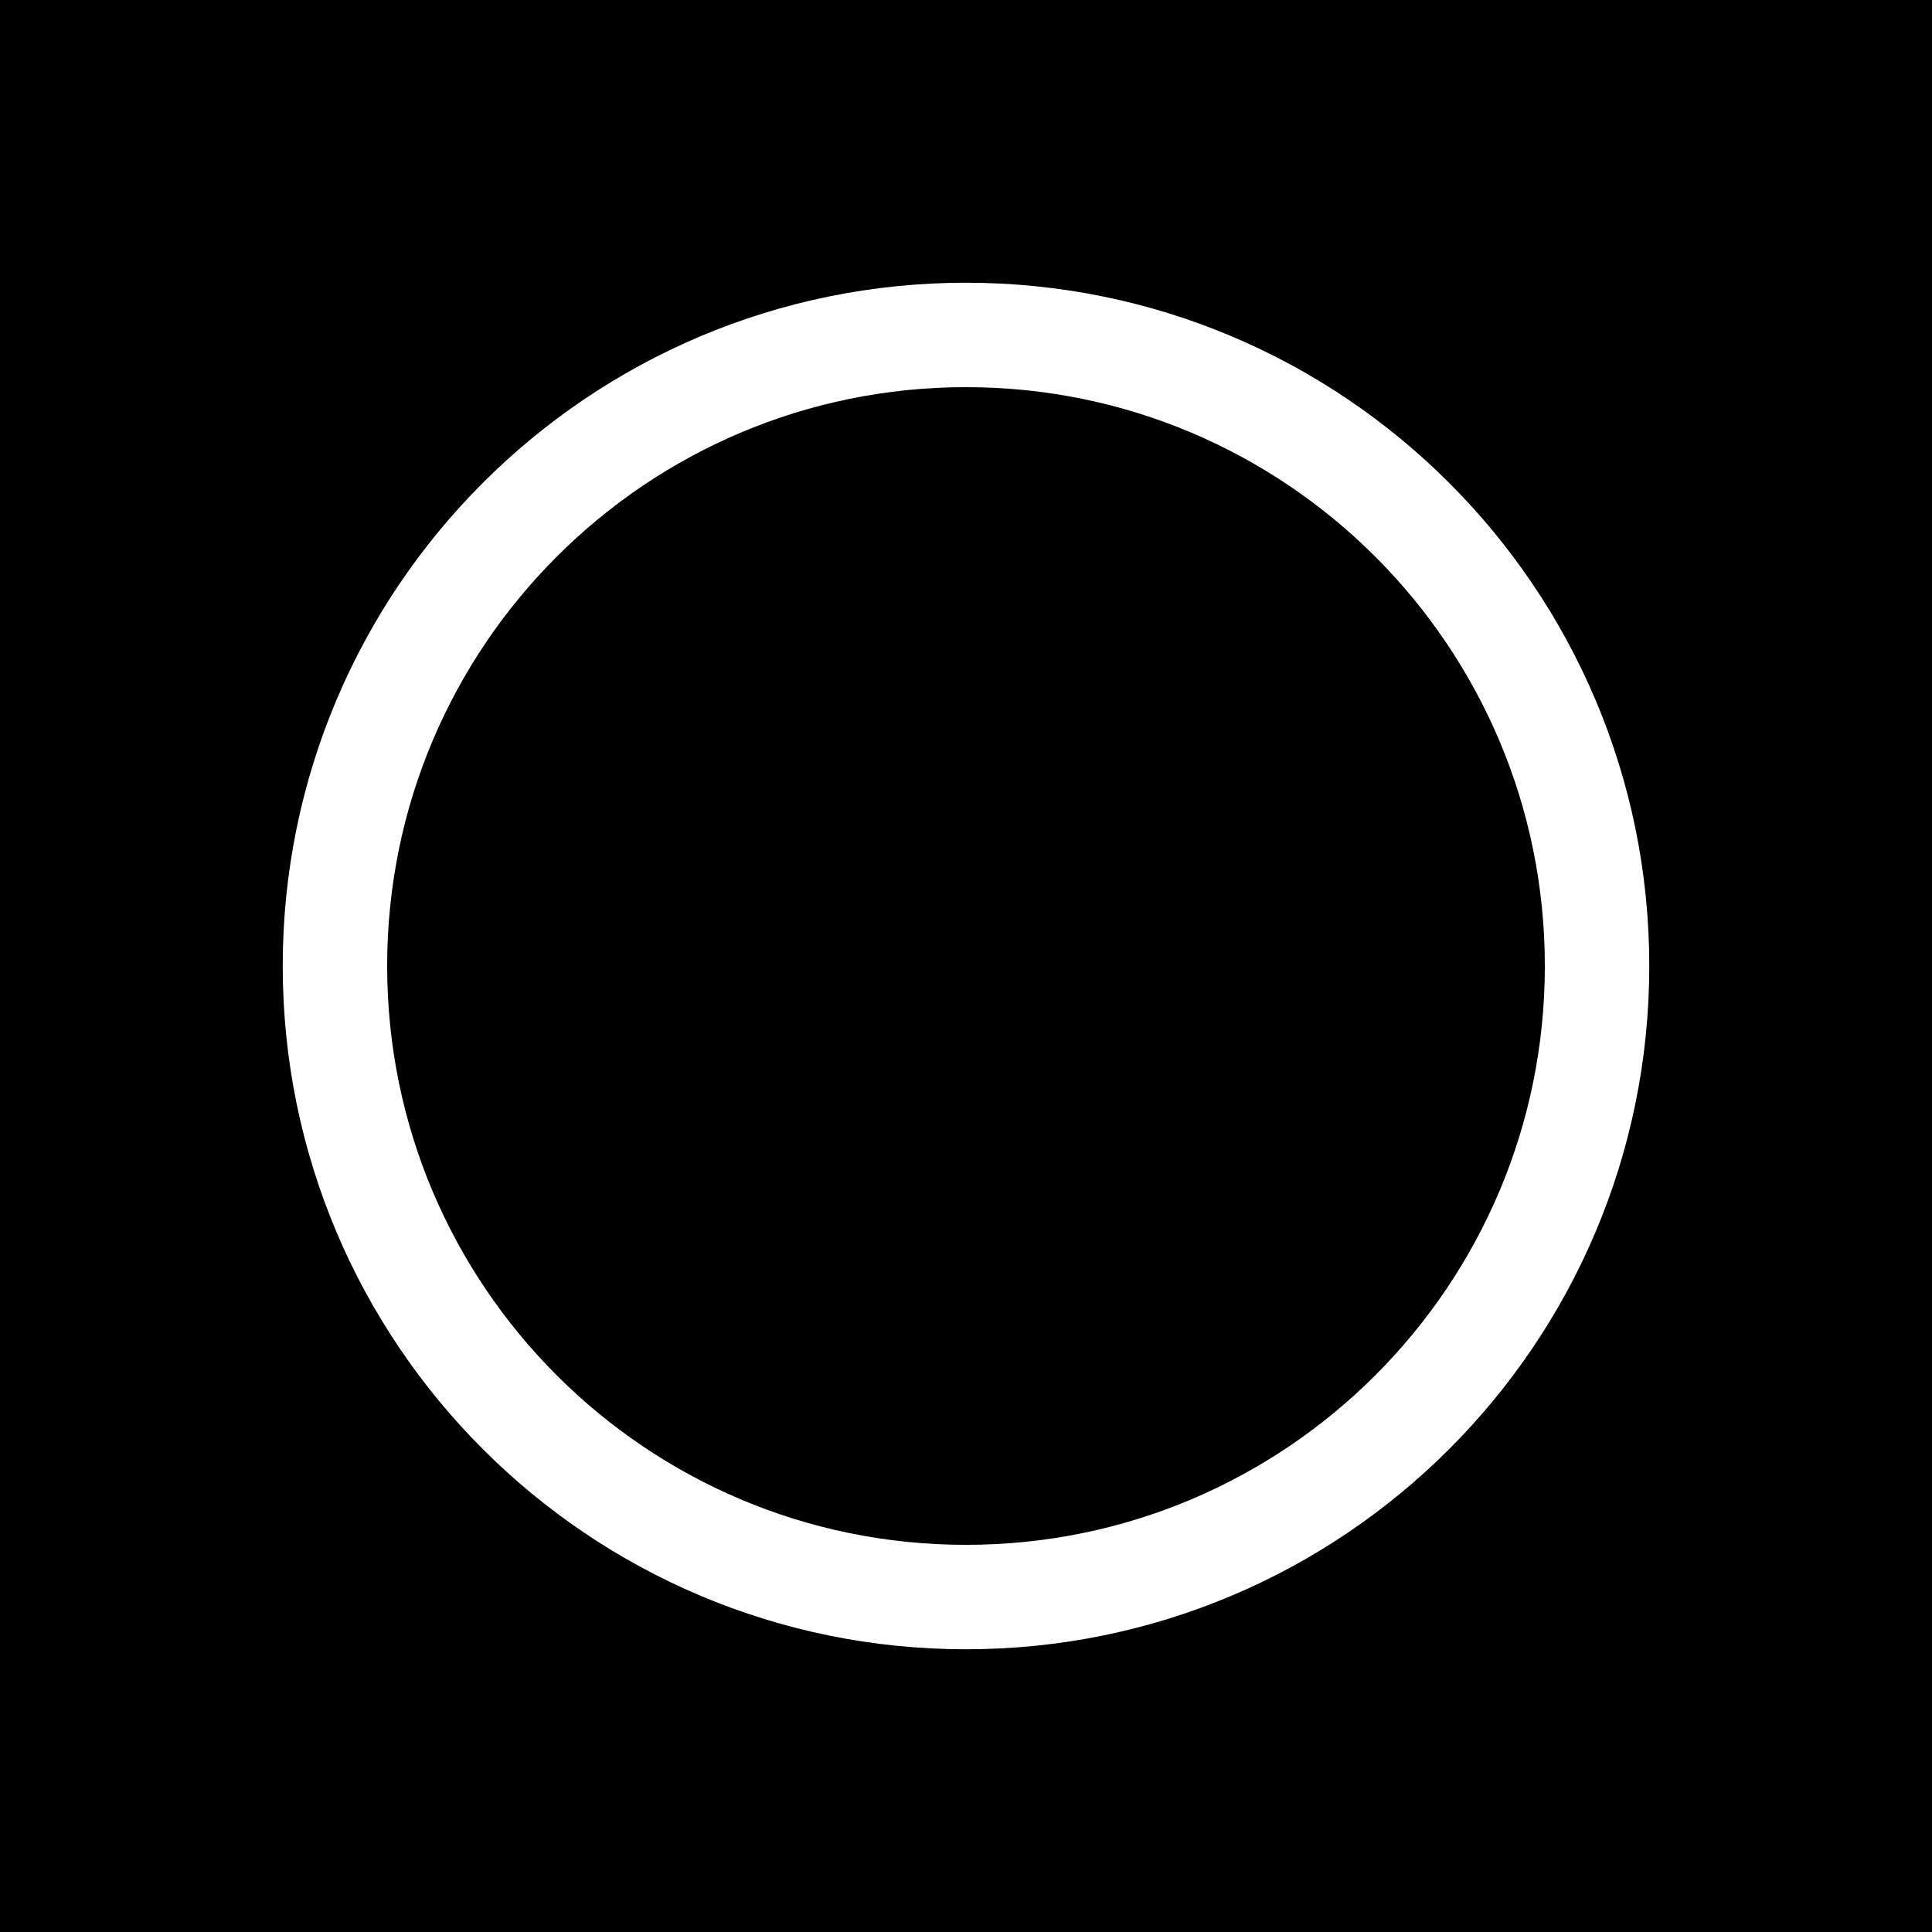 <svg width="74" height="74" viewBox="0 0 74 74" fill="none" xmlns="http://www.w3.org/2000/svg">
<path d="M0 0H74V74H0V0Z" fill="black"/>
<path d="M61.171 37C61.171 50.349 50.349 61.171 37 61.171C23.651 61.171 12.829 50.349 12.829 37C12.829 23.651 23.651 12.829 37 12.829C50.349 12.829 61.171 23.651 61.171 37Z" stroke="white" stroke-width="4"/>
</svg>
